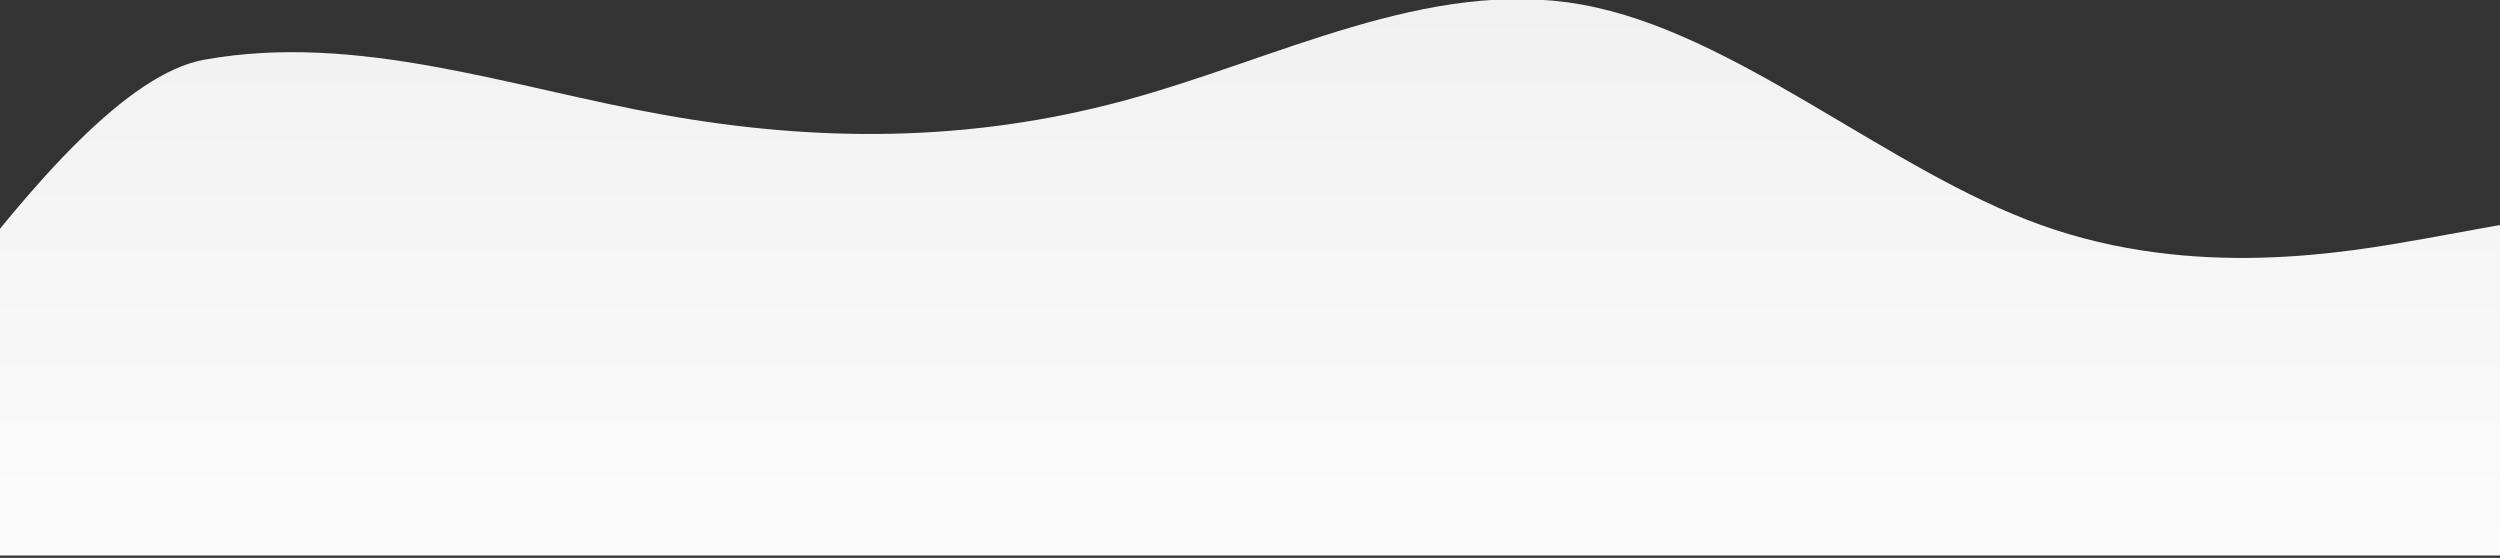 <svg viewBox="0 0 1089 243" fill="none" xmlns="http://www.w3.org/2000/svg">
  <rect x="0" y="0" width="1089" height="243" fill="#333333" stroke="none"/>
  <path fill-rule="evenodd" clip-rule="evenodd" d="M1089 98l-33 6c-34 6-100 18-167-6S756 14 689 2 556 26 489 44s-133 18-200 6S156 14 89 26-77 218-111 242h1200V98z" fill="url(#paint0_linear)"/>
  <defs>
    <linearGradient id="paint0_linear" x1="489" y1="340.5" x2="489" y2="0" gradientUnits="userSpaceOnUse">
      <stop stop-color="#fff"/>
      <stop offset="1" stop-color="#F1F1F1"/>
    </linearGradient>
  </defs>
</svg>
